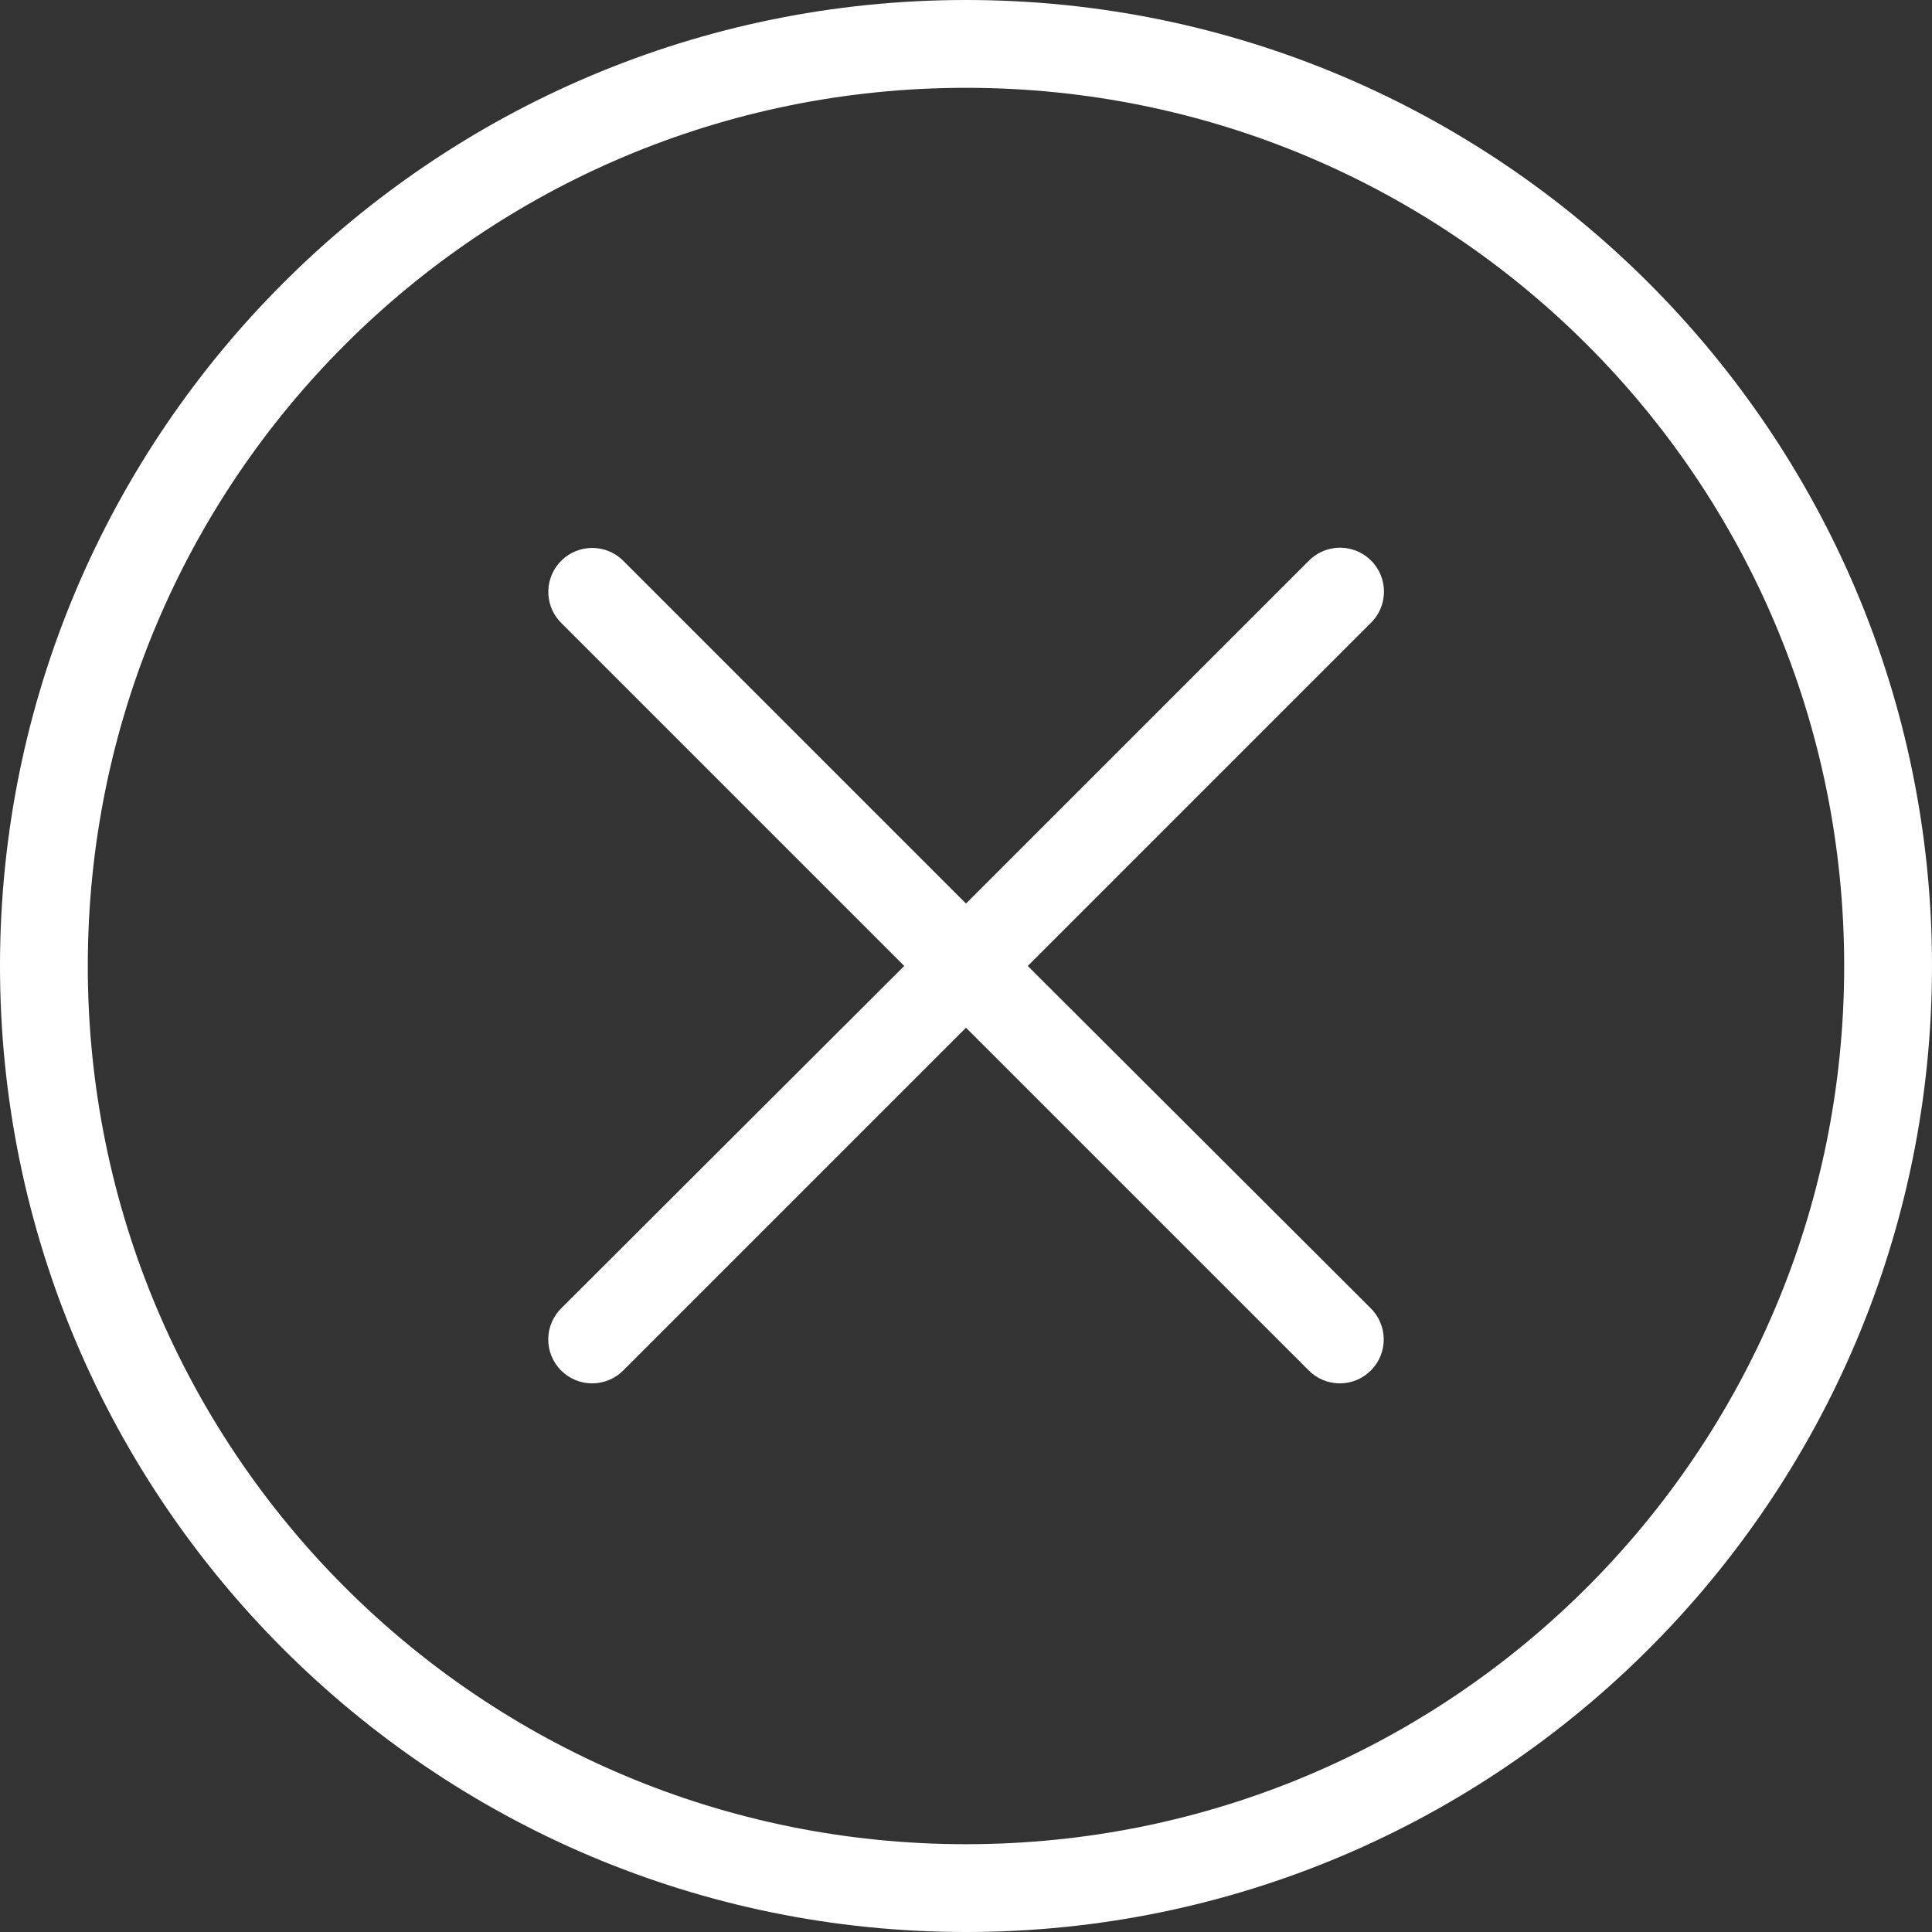 <?xml version="1.0" encoding="utf-8"?>
<!-- Generator: Adobe Illustrator 16.0.3, SVG Export Plug-In . SVG Version: 6.00 Build 0)  -->
<!DOCTYPE svg PUBLIC "-//W3C//DTD SVG 1.1//EN" "http://www.w3.org/Graphics/SVG/1.1/DTD/svg11.dtd">
<svg version="1.1" id="Layer_1" xmlns="http://www.w3.org/2000/svg" xmlns:xlink="http://www.w3.org/1999/xlink" x="0px" y="0px"
	 width="665.03px" height="665.03px" viewBox="267.49 267.49 665.03 665.03" enable-background="new 267.49 267.49 665.03 665.03"
	 xml:space="preserve">
<rect x="267.49" y="267.49" width="665.03" height="665.03" fill="#333333" stroke="none"/>
<path fill="#FFFFFF" d="M600,267.49C416.539,267.49,267.49,416.54,267.49,600S416.539,932.521,600,932.521
	c183.46,0,332.52-149.051,332.52-332.521C932.52,416.54,783.47,267.49,600,267.49z M600,297.717
	c167.13,0,302.289,135.16,302.289,302.29S767.13,902.297,600,902.297c-167.12,0-302.29-135.16-302.29-302.29
	C297.71,432.887,432.869,297.717,600,297.717L600,297.717z M469.88,456.177c-3.863,0.375-7.434,2.223-9.973,5.156
	c-2.535,2.938-3.848,6.734-3.664,10.609c0.188,3.875,1.855,7.531,4.66,10.211l117.84,117.84l-117.84,117.61
	c-2.941,2.797-4.633,6.664-4.695,10.723s1.512,7.973,4.367,10.859c2.852,2.887,6.75,4.504,10.809,4.488
	c4.063-0.02,7.945-1.668,10.773-4.578l117.84-117.841l117.85,117.841c2.828,2.91,6.711,4.559,10.771,4.578
	c4.063,0.016,7.957-1.602,10.812-4.488c2.855-2.887,4.43-6.801,4.367-10.859s-1.754-7.926-4.695-10.723l-117.84-117.61
	l117.84-117.84c3.145-2.953,4.879-7.113,4.762-11.426c-0.117-4.316-2.074-8.375-5.375-11.152c-3.301-2.781-7.633-4.016-11.906-3.398
	c-3.328,0.48-6.402,2.059-8.734,4.488l-117.85,117.84l-117.84-117.84C478.958,457.384,474.439,455.731,469.88,456.177
	L469.88,456.177z"/>
</svg>

